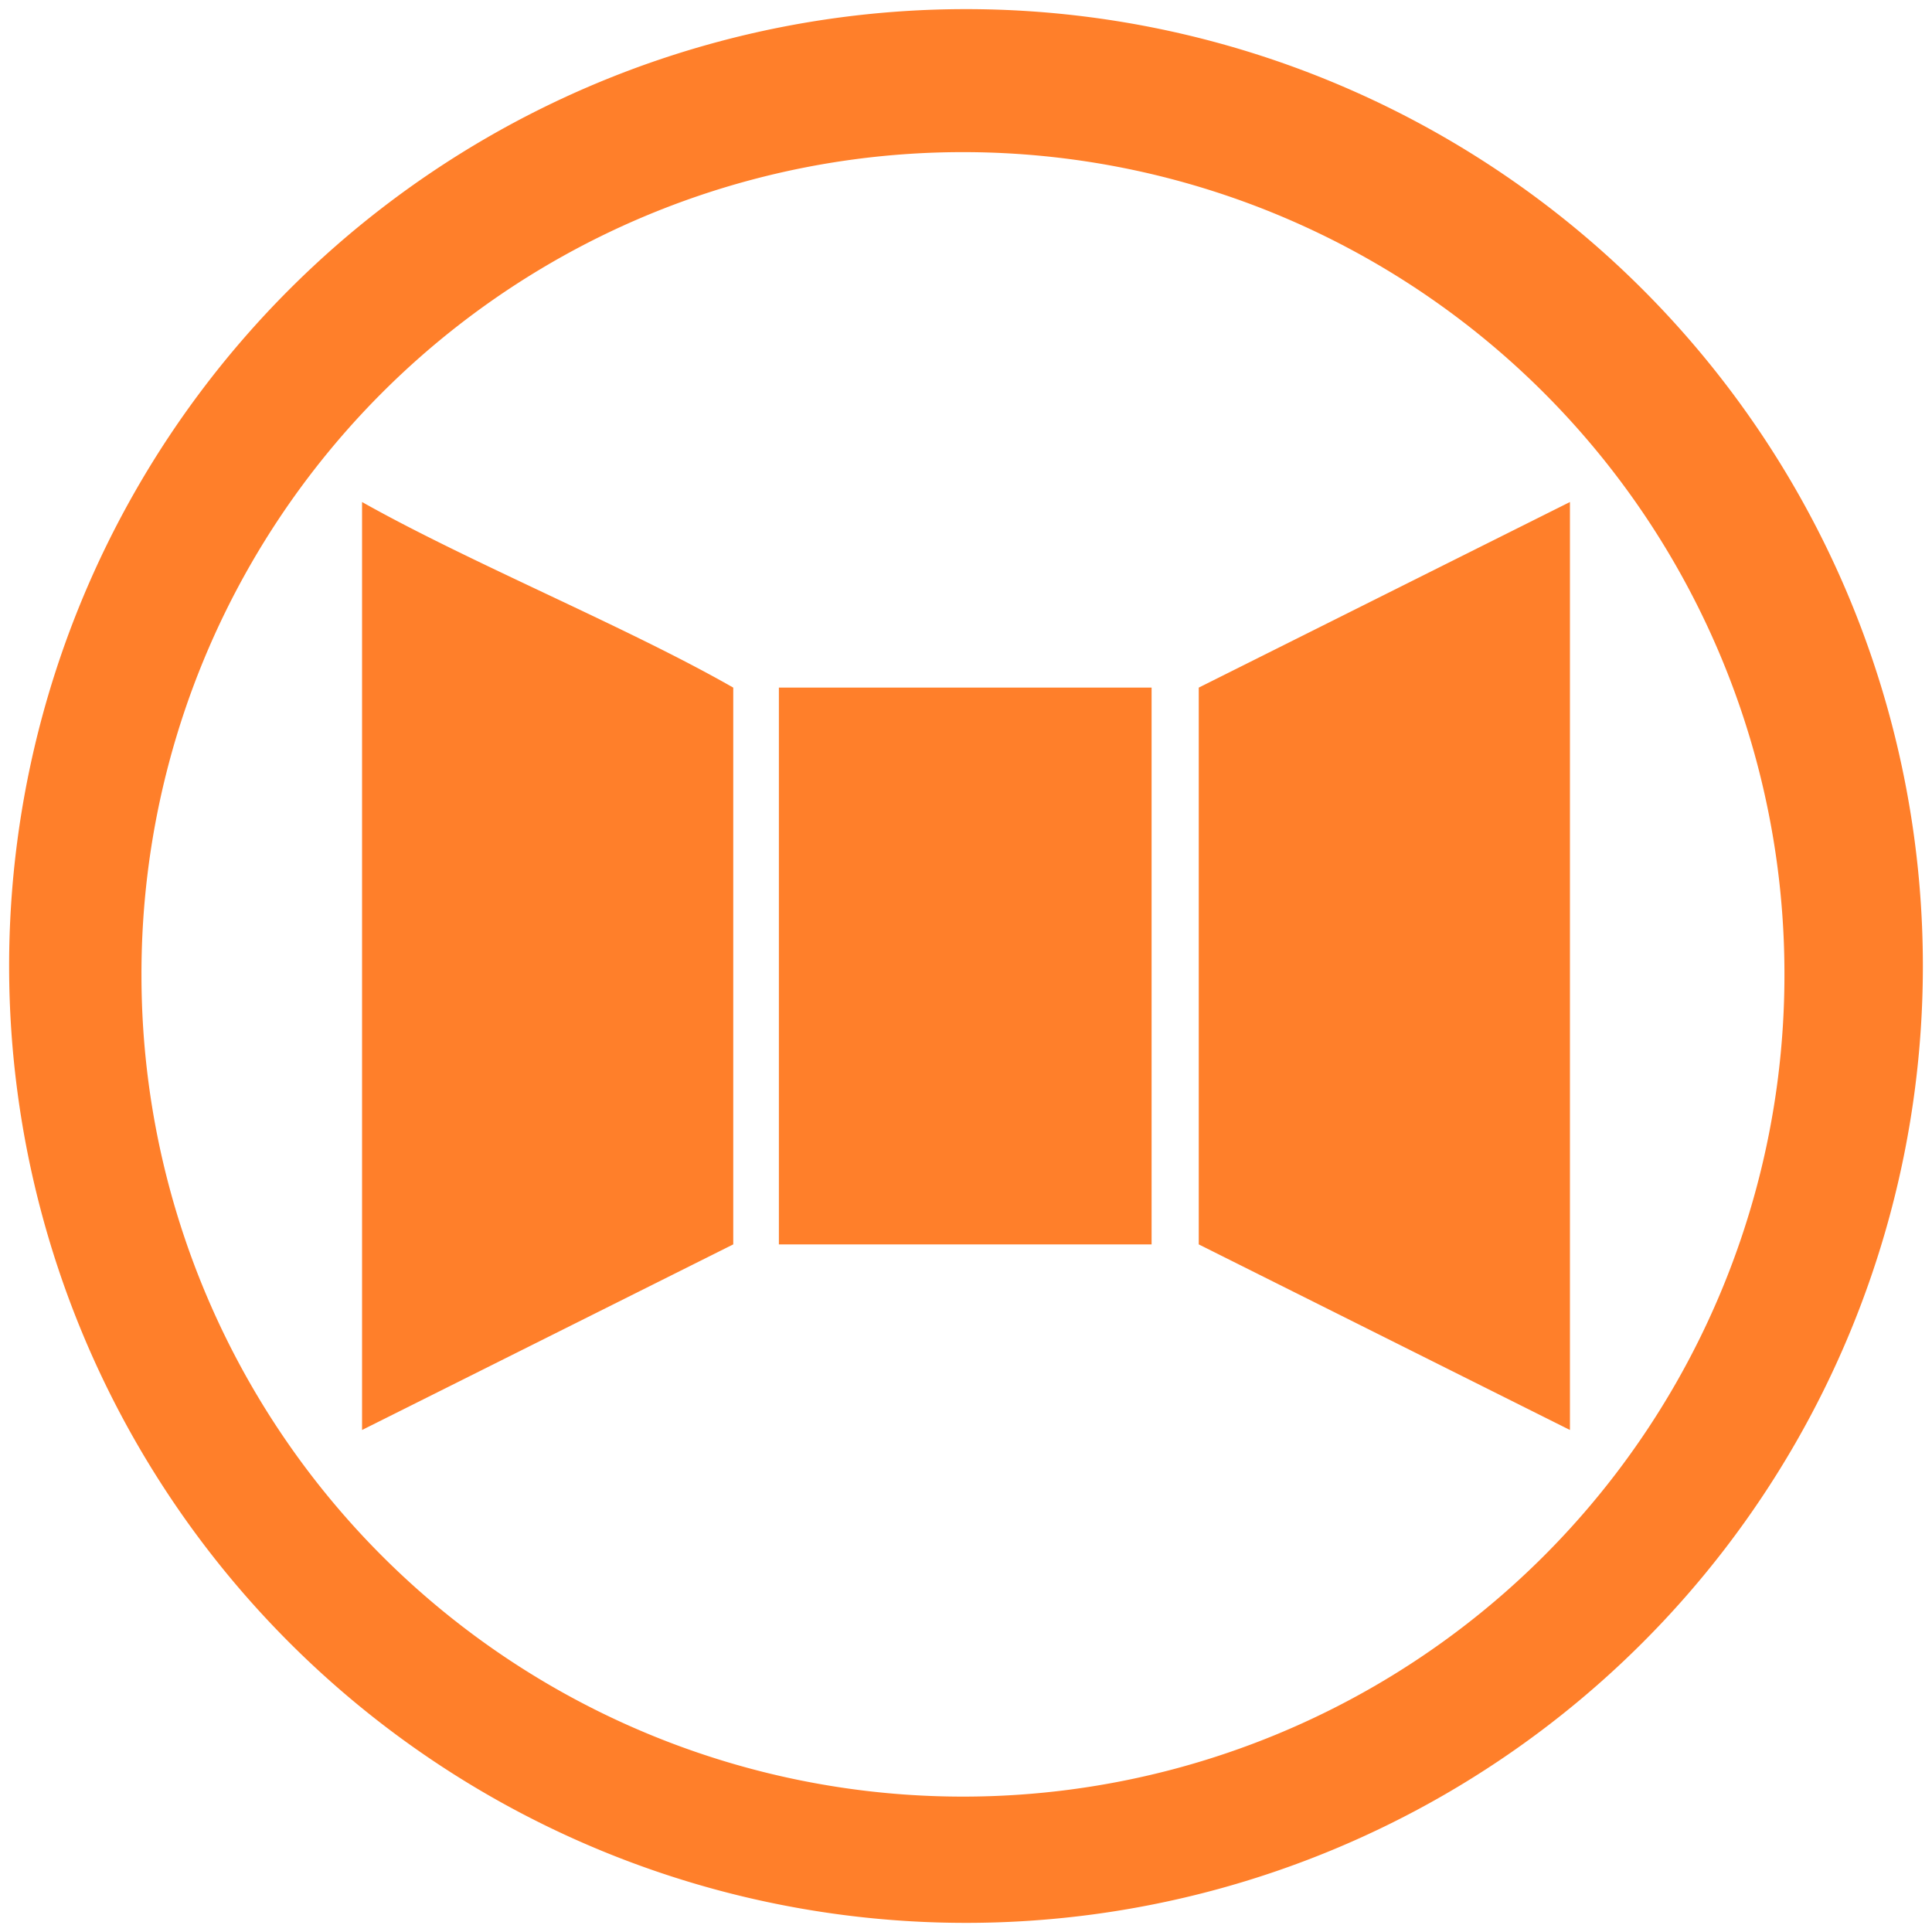 <svg xmlns="http://www.w3.org/2000/svg" width="48" height="48" viewBox="0 0 12.7 12.7"><path d="M6.35.06a6.29 6.29 0 0 0-6.29 6.3 6.29 6.29 0 0 0 6.3 6.28 6.29 6.29 0 0 0 6.28-6.29A6.29 6.29 0 0 0 6.35.06zM6.33 1a5.4 5.4 0 0 1 5.4 5.4 5.4 5.4 0 0 1-5.4 5.41 5.4 5.4 0 0 1-5.4-5.4A5.4 5.4 0 0 1 6.33 1zM2.38 3.3v6.1l2.44-1.22V4.52c-.7-.4-1.73-.82-2.44-1.22zm7.94 0L7.88 4.52v3.66l2.44 1.22V3.3zm-5.2 1.22v3.66h2.45V4.52H5.13z" fill="#ff7f2a"/></svg>